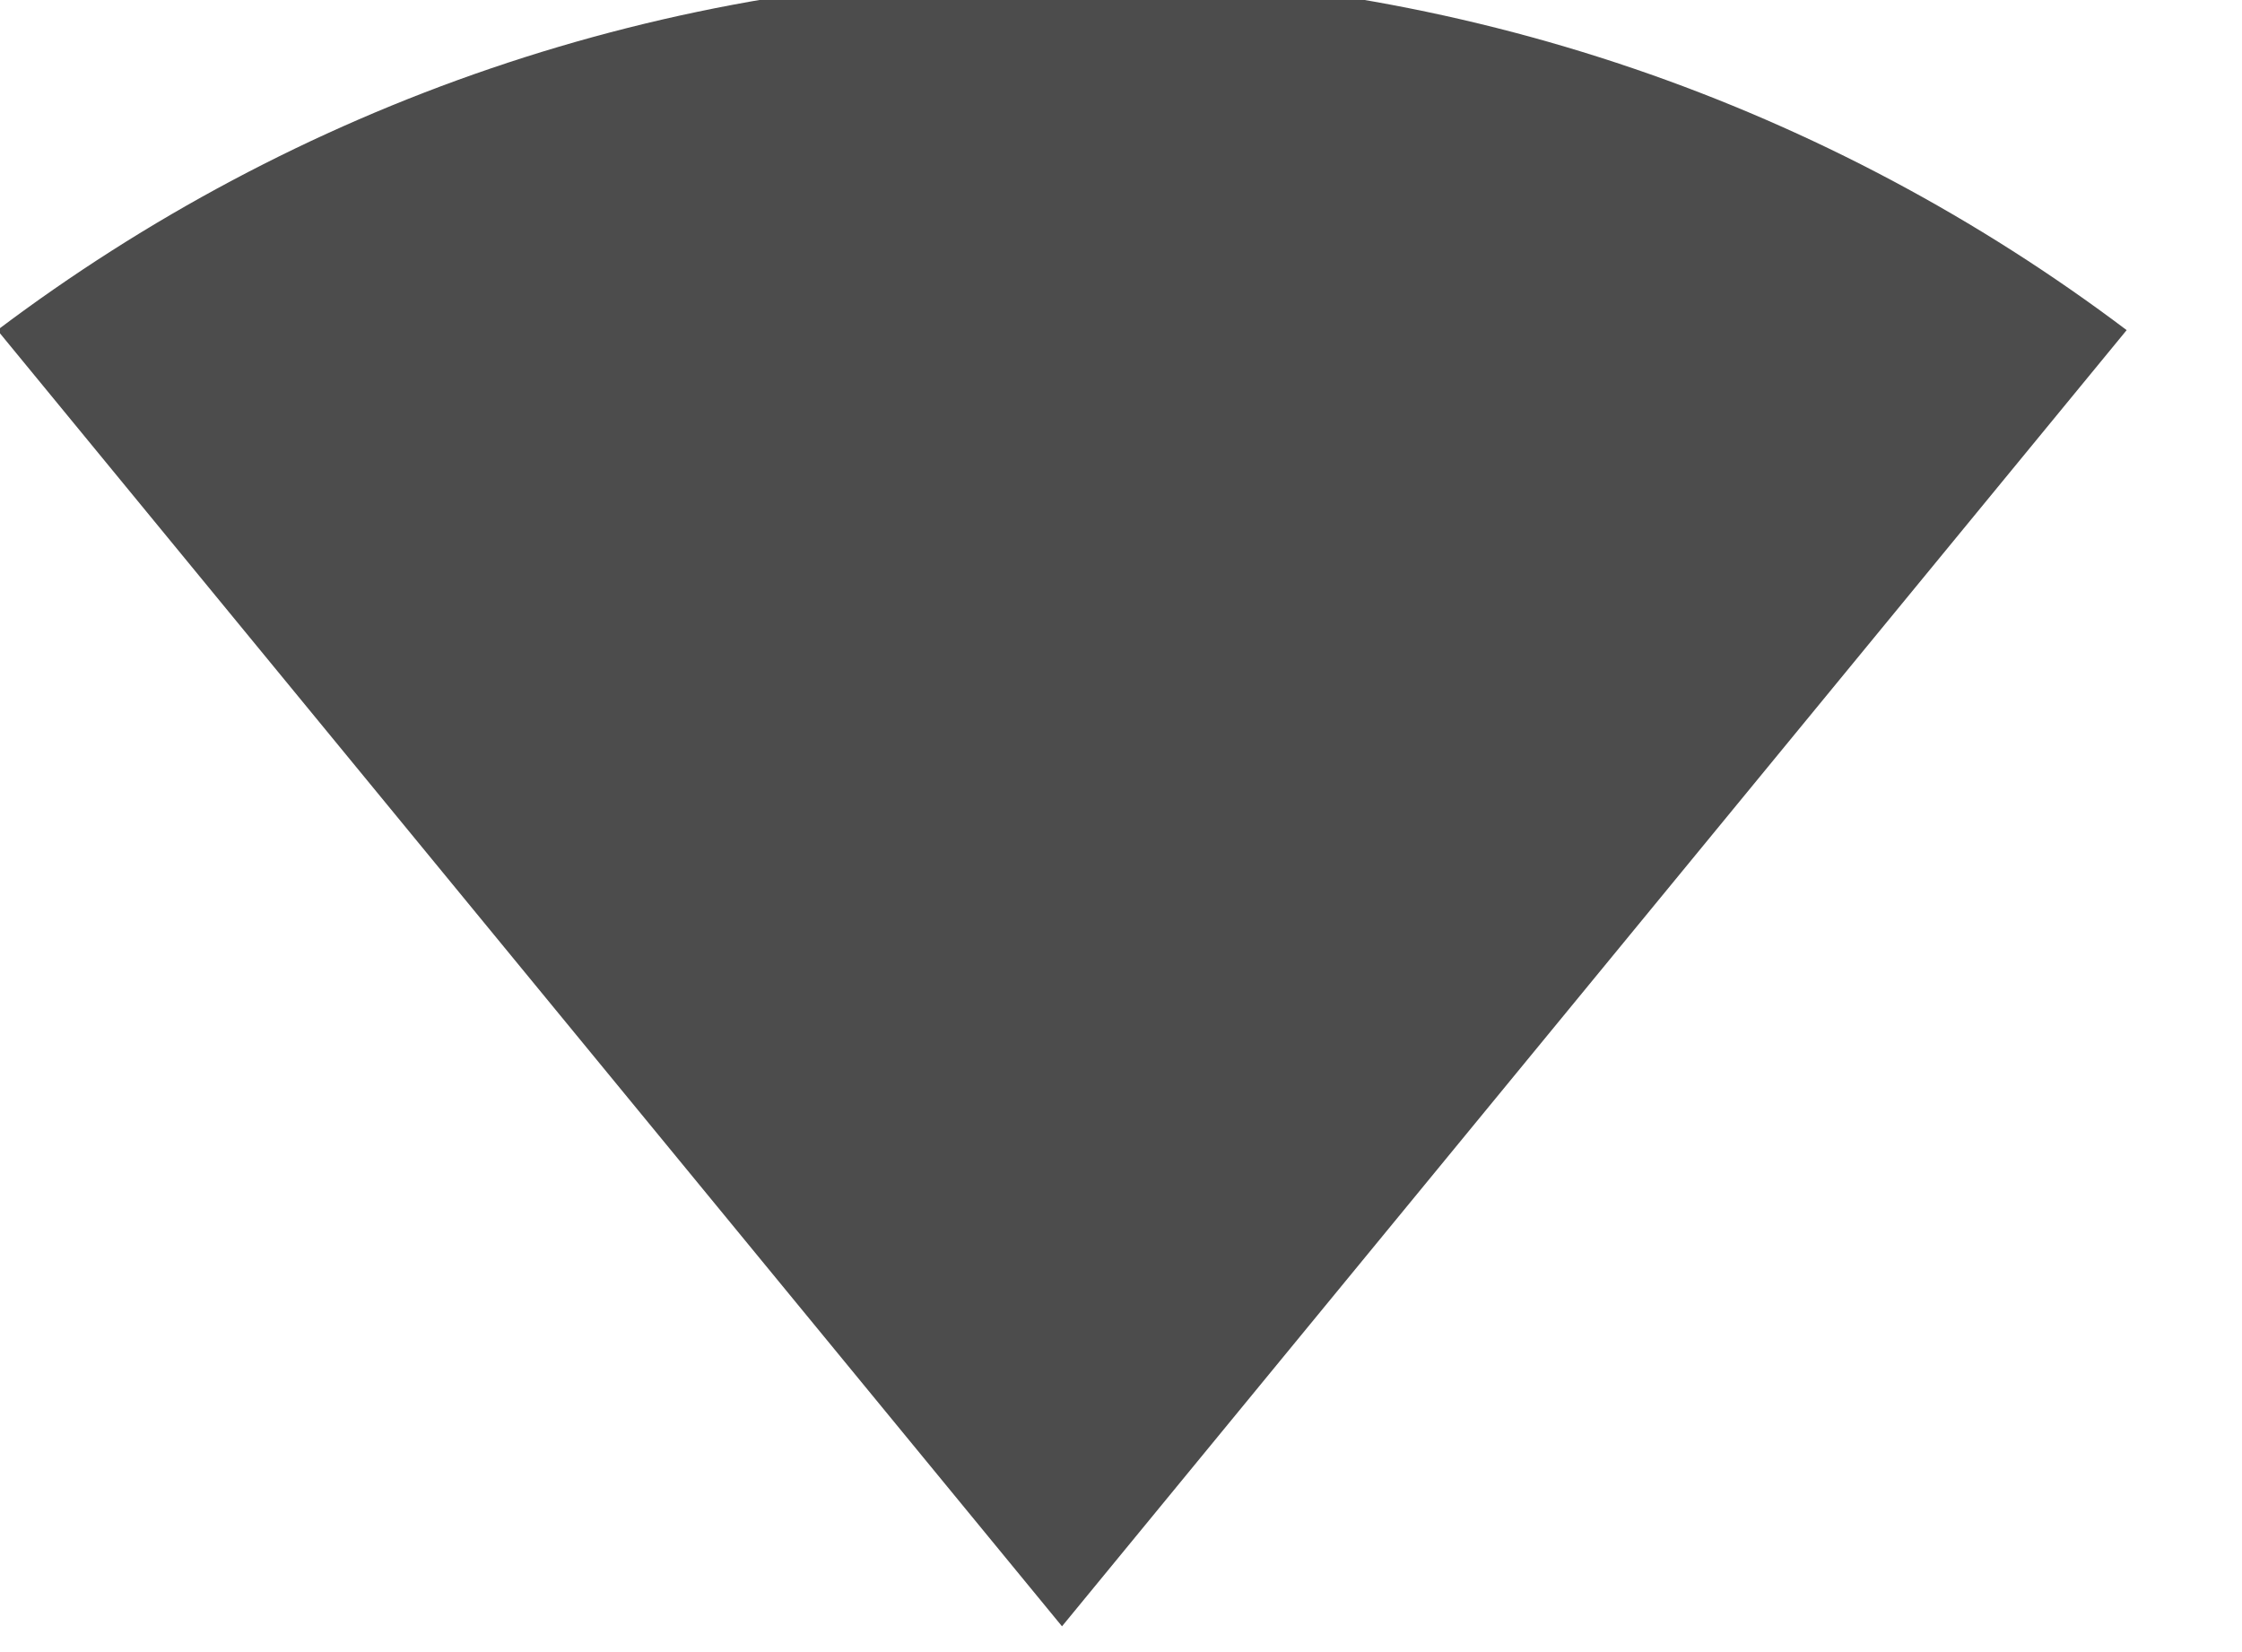 <svg width="38" height="28" viewBox="0 0 38 28" fill="none" xmlns="http://www.w3.org/2000/svg" xmlns:xlink="http://www.w3.org/1999/xlink">
<path d="M-0.045,5.595L18,27.563L36.045,5.595C31.024,1.808 24.774,-0.437 18,-0.437C11.226,-0.437 4.977,1.808 -0.045,5.595Z" fill="#000000" fill-opacity="0.7"/>
</svg>
